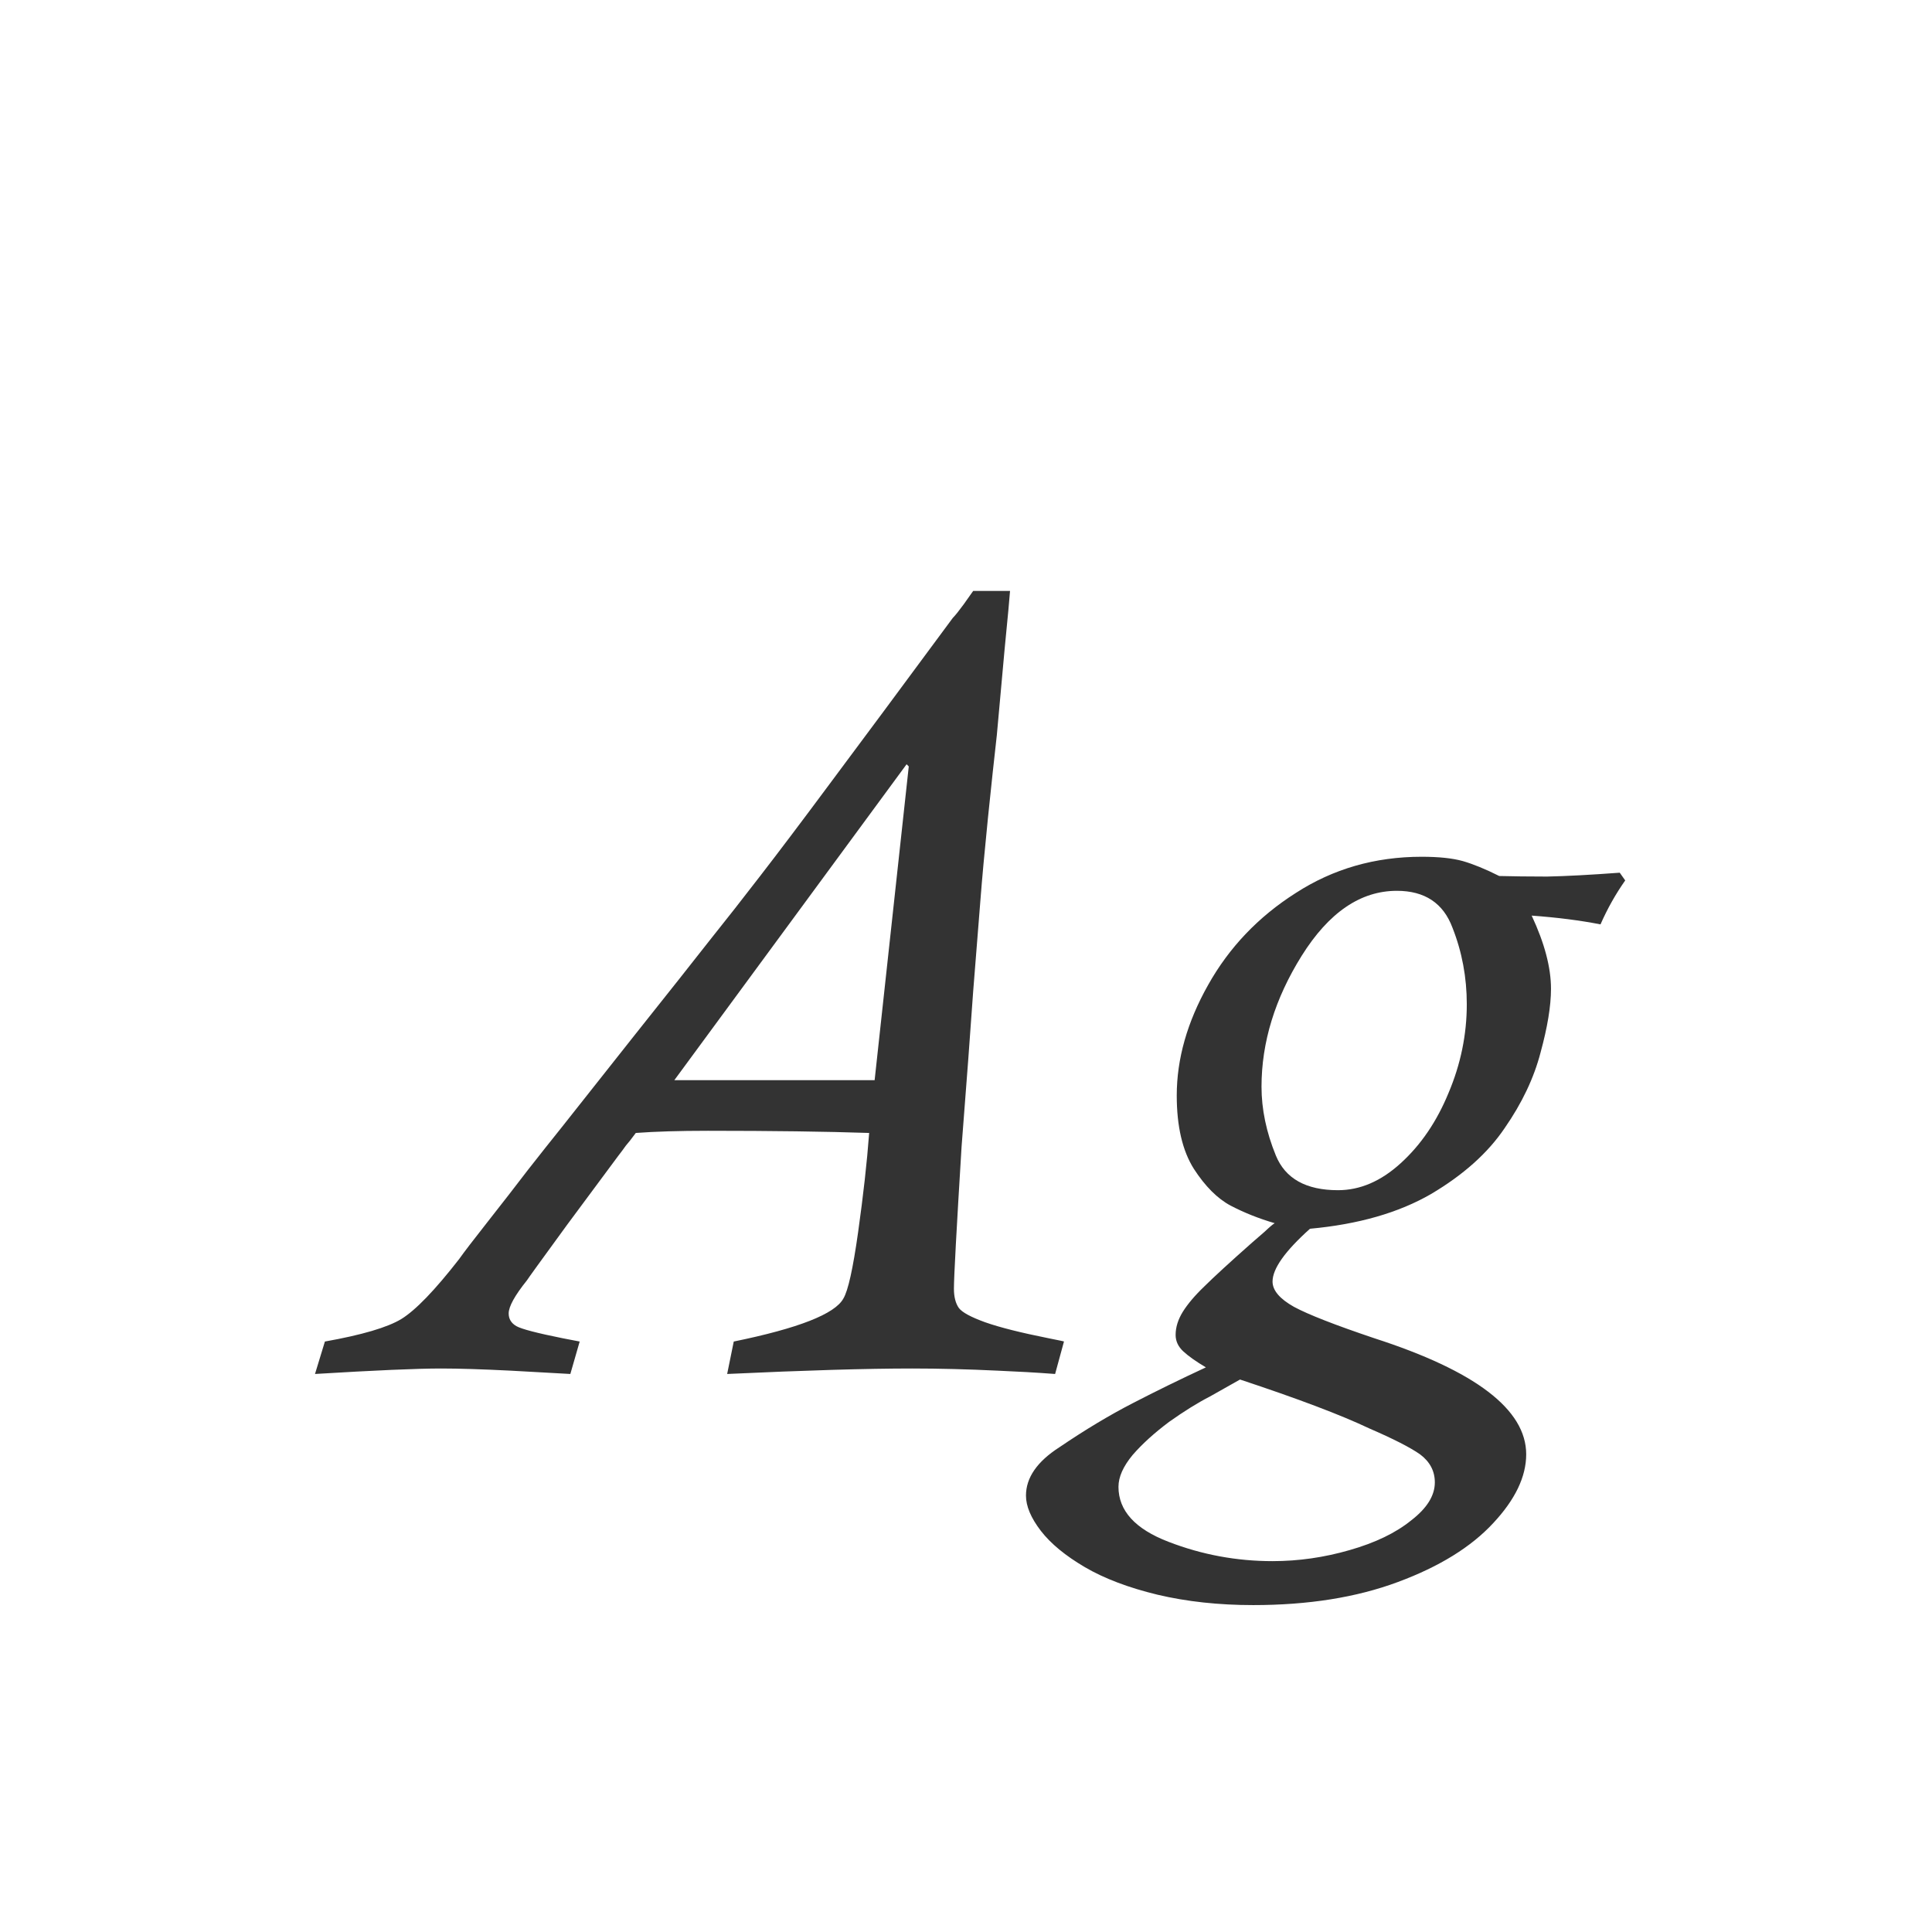<svg width="24" height="24" viewBox="0 0 24 24" fill="none" xmlns="http://www.w3.org/2000/svg">
<path d="M13.217 16.665L13.107 17.068C12.87 17.05 12.633 17.037 12.396 17.027C12.023 17.009 11.667 17 11.33 17C10.765 17 9.999 17.023 9.033 17.068L9.115 16.665C9.917 16.501 10.371 16.323 10.476 16.132C10.535 16.036 10.596 15.76 10.66 15.305C10.724 14.849 10.77 14.439 10.797 14.074C10.259 14.056 9.591 14.047 8.794 14.047C8.438 14.047 8.14 14.056 7.898 14.074C7.844 14.147 7.803 14.2 7.775 14.231C7.753 14.263 7.718 14.309 7.673 14.368C7.577 14.496 7.368 14.778 7.044 15.216C6.725 15.653 6.559 15.883 6.545 15.906C6.395 16.093 6.319 16.23 6.319 16.316C6.319 16.385 6.351 16.437 6.415 16.474C6.479 16.51 6.67 16.56 6.989 16.624C7.126 16.651 7.197 16.665 7.201 16.665L7.085 17.068C6.939 17.059 6.693 17.046 6.347 17.027C5.991 17.009 5.702 17 5.479 17C5.178 17 4.656 17.023 3.913 17.068L4.036 16.665C4.496 16.583 4.813 16.49 4.986 16.385C5.164 16.275 5.403 16.027 5.704 15.64C5.759 15.562 5.877 15.407 6.06 15.175C6.246 14.938 6.413 14.724 6.559 14.532C6.709 14.341 6.848 14.165 6.976 14.006L7.885 12.857C8.313 12.32 8.625 11.925 8.821 11.675C9.022 11.424 9.229 11.16 9.443 10.882C9.662 10.599 9.956 10.21 10.325 9.713C10.699 9.212 11.203 8.533 11.836 7.676C11.868 7.644 11.913 7.587 11.973 7.505C12.032 7.423 12.071 7.368 12.089 7.341H12.547C12.542 7.414 12.52 7.658 12.479 8.072C12.442 8.482 12.41 8.836 12.383 9.132C12.351 9.41 12.315 9.752 12.273 10.157C12.232 10.563 12.2 10.909 12.178 11.196C12.155 11.479 12.125 11.852 12.089 12.317C12.057 12.782 12.009 13.425 11.945 14.245C11.882 15.275 11.85 15.863 11.85 16.009C11.85 16.109 11.87 16.189 11.911 16.248C11.952 16.303 12.062 16.362 12.239 16.426C12.421 16.49 12.684 16.556 13.025 16.624C13.162 16.651 13.226 16.665 13.217 16.665ZM8.377 13.418H10.865L11.289 9.521L11.262 9.494L8.377 13.418ZM20.121 10.841L20.189 10.937C20.071 11.105 19.968 11.287 19.882 11.483C19.627 11.433 19.342 11.397 19.027 11.374C19.187 11.716 19.267 12.019 19.267 12.283C19.267 12.497 19.223 12.762 19.137 13.076C19.055 13.391 18.907 13.703 18.692 14.013C18.483 14.323 18.177 14.596 17.776 14.833C17.375 15.065 16.874 15.209 16.273 15.264C15.963 15.542 15.808 15.76 15.808 15.92C15.808 16.029 15.896 16.134 16.074 16.234C16.252 16.33 16.585 16.46 17.072 16.624C18.33 17.03 18.959 17.51 18.959 18.066C18.959 18.344 18.822 18.629 18.549 18.921C18.275 19.217 17.881 19.461 17.366 19.652C16.851 19.844 16.252 19.939 15.568 19.939C15.14 19.939 14.743 19.896 14.379 19.81C14.019 19.723 13.718 19.609 13.477 19.468C13.235 19.326 13.053 19.176 12.93 19.017C12.807 18.857 12.745 18.711 12.745 18.579C12.745 18.356 12.884 18.155 13.162 17.977C13.477 17.763 13.78 17.581 14.071 17.431C14.363 17.28 14.666 17.132 14.98 16.986C14.857 16.913 14.764 16.847 14.7 16.788C14.636 16.729 14.604 16.66 14.604 16.583C14.604 16.487 14.634 16.392 14.693 16.296C14.753 16.2 14.841 16.095 14.96 15.981C15.079 15.863 15.277 15.681 15.555 15.435C15.587 15.407 15.637 15.364 15.705 15.305C15.773 15.241 15.817 15.204 15.835 15.195C15.634 15.136 15.452 15.063 15.288 14.977C15.124 14.89 14.971 14.737 14.83 14.519C14.689 14.295 14.618 13.992 14.618 13.609C14.618 13.154 14.748 12.696 15.008 12.235C15.268 11.771 15.63 11.39 16.095 11.094C16.56 10.793 17.081 10.643 17.66 10.643C17.874 10.643 18.045 10.661 18.173 10.697C18.3 10.734 18.451 10.795 18.624 10.882C18.788 10.886 18.986 10.889 19.219 10.889C19.456 10.884 19.756 10.868 20.121 10.841ZM15.671 13.5C15.671 13.778 15.73 14.063 15.849 14.354C15.967 14.642 16.225 14.785 16.621 14.785C16.895 14.785 17.154 14.674 17.4 14.45C17.651 14.222 17.849 13.931 17.995 13.575C18.145 13.22 18.221 12.853 18.221 12.475C18.221 12.142 18.162 11.825 18.043 11.524C17.929 11.219 17.699 11.066 17.352 11.066C16.901 11.066 16.507 11.335 16.17 11.873C15.837 12.406 15.671 12.949 15.671 13.5ZM15.404 17.137L15.028 17.349C14.878 17.426 14.709 17.531 14.523 17.663C14.34 17.8 14.19 17.936 14.071 18.073C13.953 18.215 13.894 18.347 13.894 18.47C13.894 18.766 14.101 18.994 14.516 19.153C14.93 19.313 15.361 19.393 15.808 19.393C16.131 19.393 16.45 19.347 16.765 19.256C17.084 19.165 17.339 19.042 17.53 18.887C17.726 18.736 17.824 18.579 17.824 18.415C17.824 18.274 17.763 18.158 17.64 18.066C17.517 17.98 17.307 17.873 17.011 17.745C16.655 17.576 16.12 17.374 15.404 17.137Z" fill="#333333"/>
</svg>
